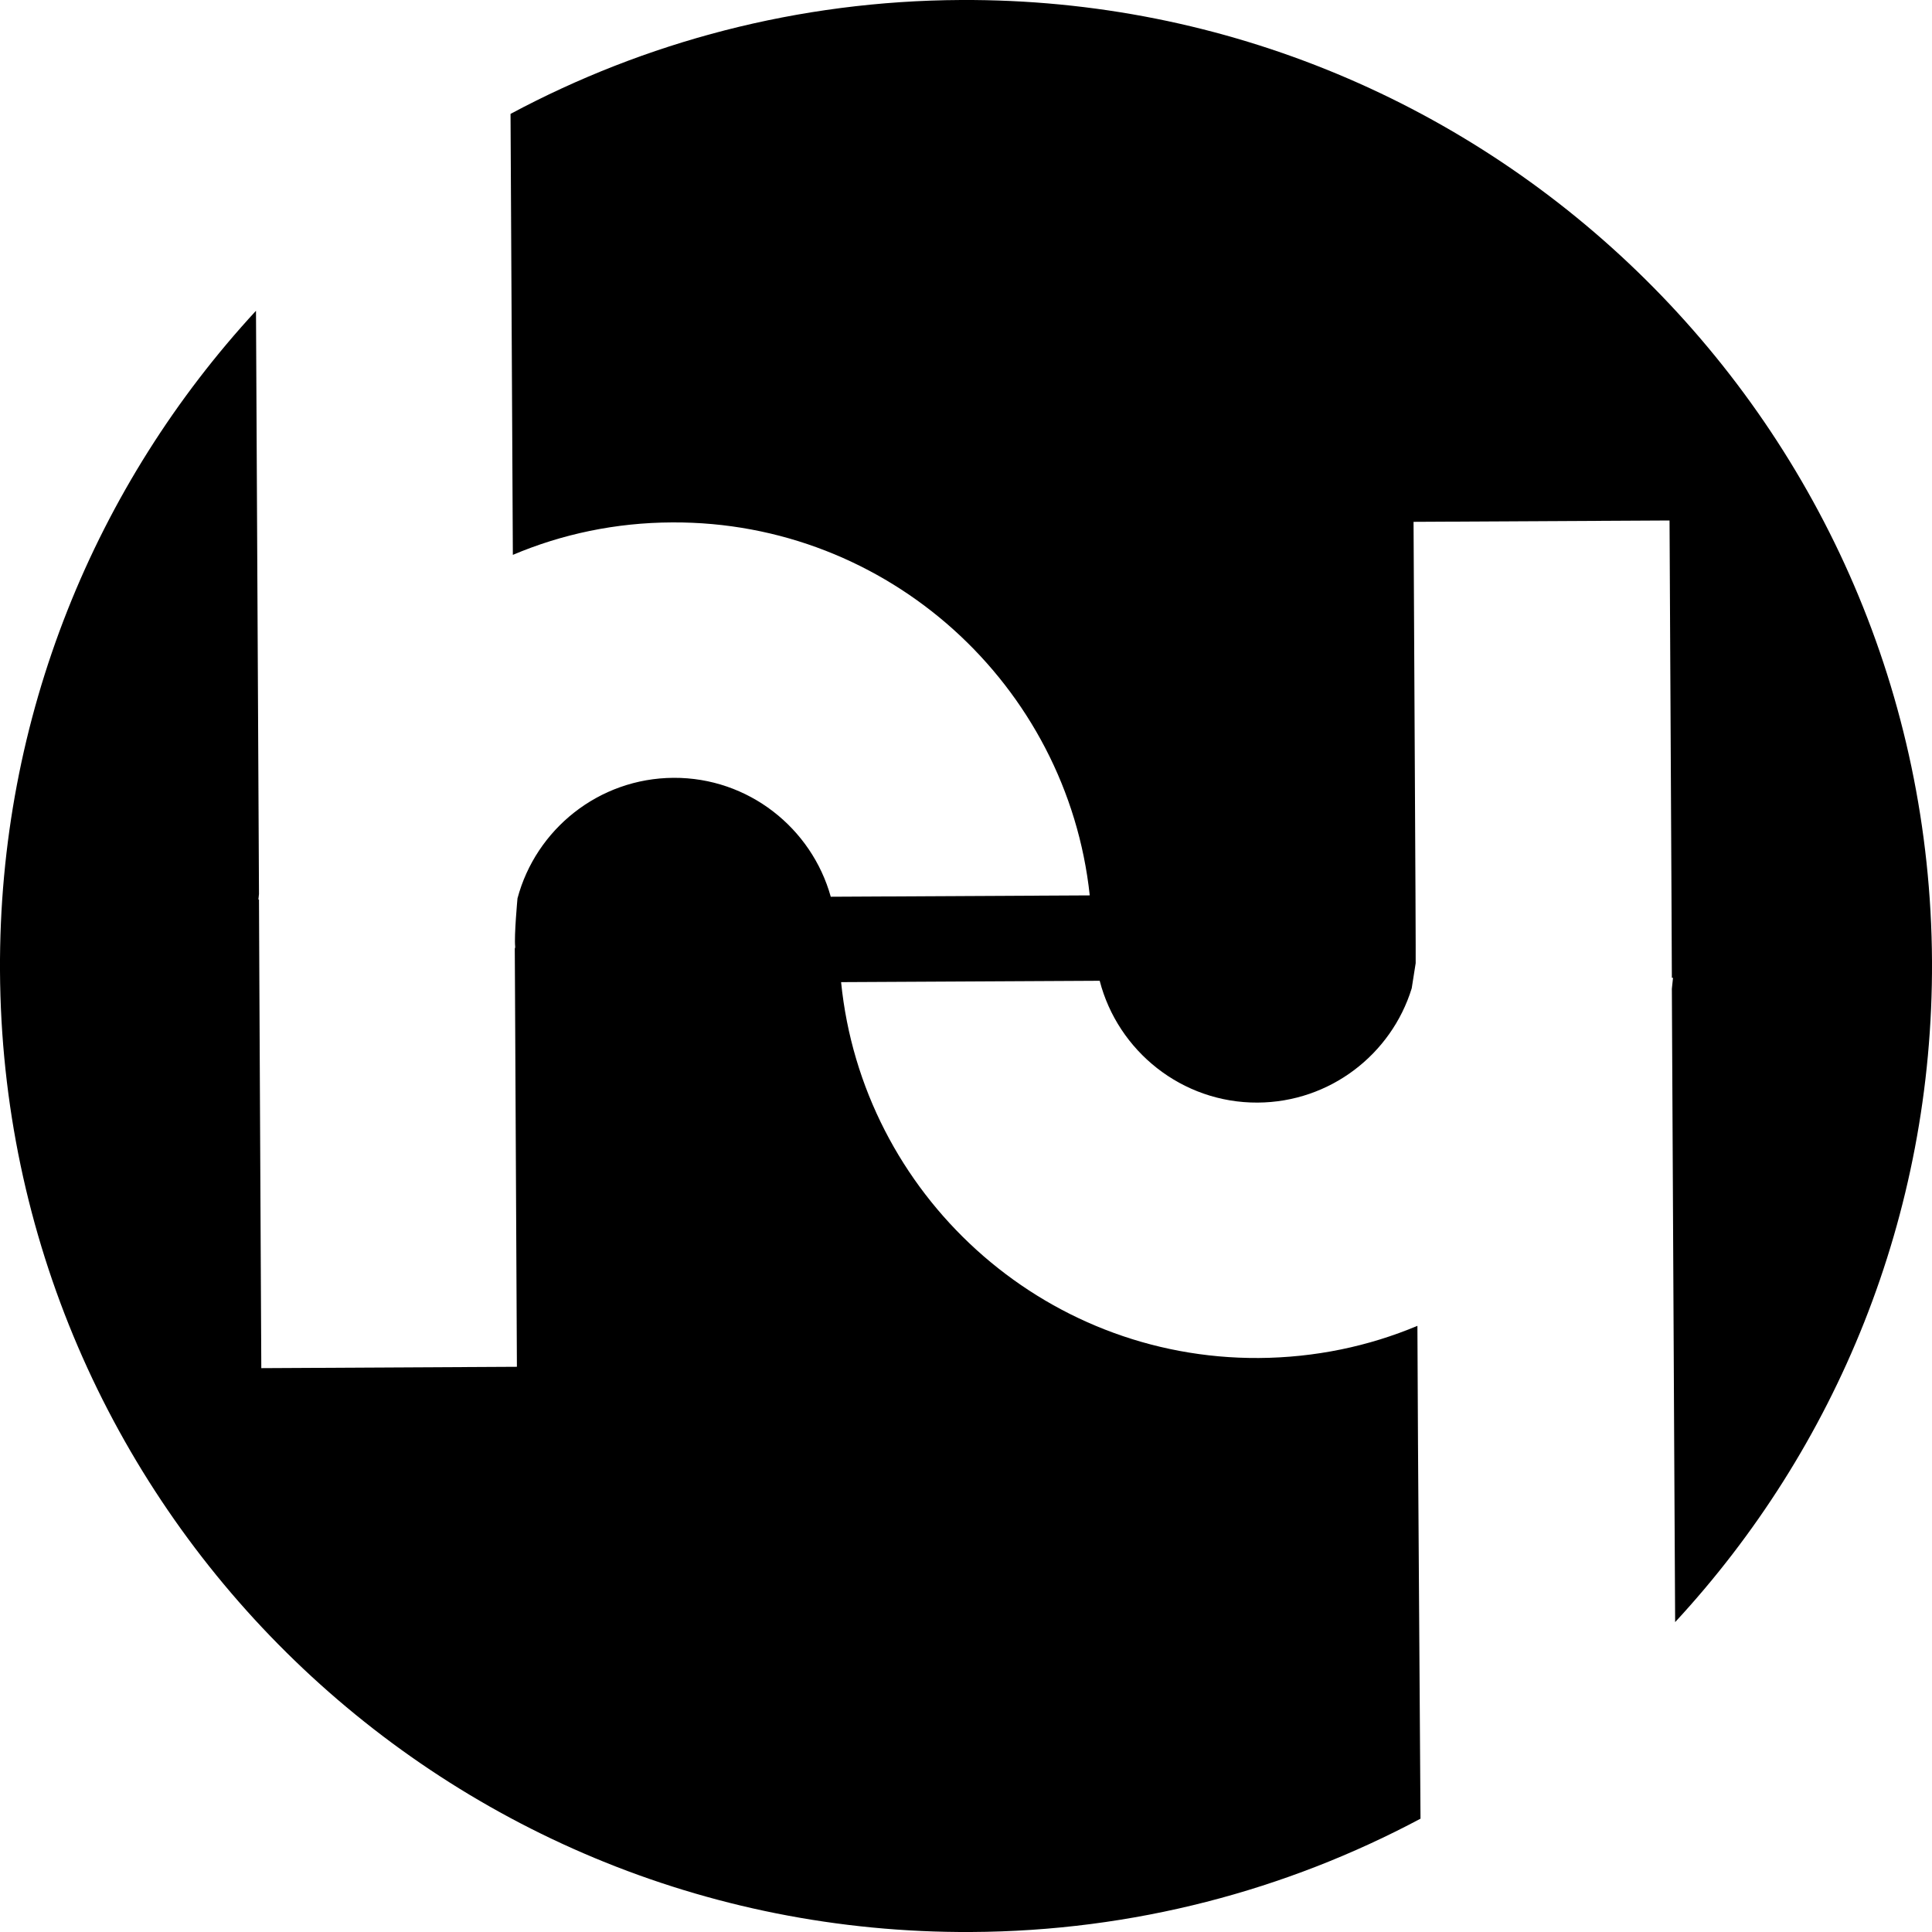 <?xml version="1.0" encoding="UTF-8"?>
<svg width="20px" height="20px" viewBox="0 0 20 20" version="1.1" xmlns="http://www.w3.org/2000/svg" xmlns:xlink="http://www.w3.org/1999/xlink">
    <g stroke="none" stroke-width="1" fill="none" fill-rule="evenodd">
        <g transform="translate(-144, -219)" fill="#000000">
            <path d="M158.679,233.936 L158.673,232.725 C158.168,232.937 157.614,233.054 157.031,233.058 C154.785,233.071 152.926,231.358 152.707,229.167 L155.384,229.153 C155.572,229.88 156.235,230.418 157.019,230.414 C157.769,230.41 158.404,229.913 158.614,229.231 L158.655,228.971 L158.655,228.843 L158.655,228.779 L158.653,228.255 L158.633,224.402 L161.283,224.388 L161.303,228.241 L161.307,229.122 L161.319,229.122 C161.315,229.161 161.311,229.199 161.307,229.236 L161.331,233.922 L161.341,235.792 C163.003,233.996 164.012,231.591 164,228.95 C163.972,223.427 159.471,218.972 153.948,219 C152.262,219.008 150.675,219.435 149.285,220.179 L149.303,223.575 L149.309,224.744 C149.816,224.529 150.374,224.41 150.959,224.408 C153.194,224.396 155.048,226.092 155.281,228.269 L152.6,228.283 C152.402,227.572 151.747,227.048 150.973,227.052 C150.198,227.056 149.547,227.586 149.357,228.3 C149.357,228.3 149.321,228.688 149.333,228.799 C149.333,228.807 149.333,228.813 149.329,228.819 L149.331,229.179 L149.351,233.149 L146.705,233.163 L146.685,229.193 L146.681,228.312 L146.675,228.312 C146.677,228.293 146.679,228.273 146.681,228.255 L146.657,223.587 L146.65,222.217 C144.993,224.012 143.986,226.415 144,229.05 C144.028,234.573 148.529,239.028 154.052,239 C155.734,238.992 157.316,238.567 158.705,237.827 L158.679,233.936 Z"></path>
        </g>
    </g>
</svg>